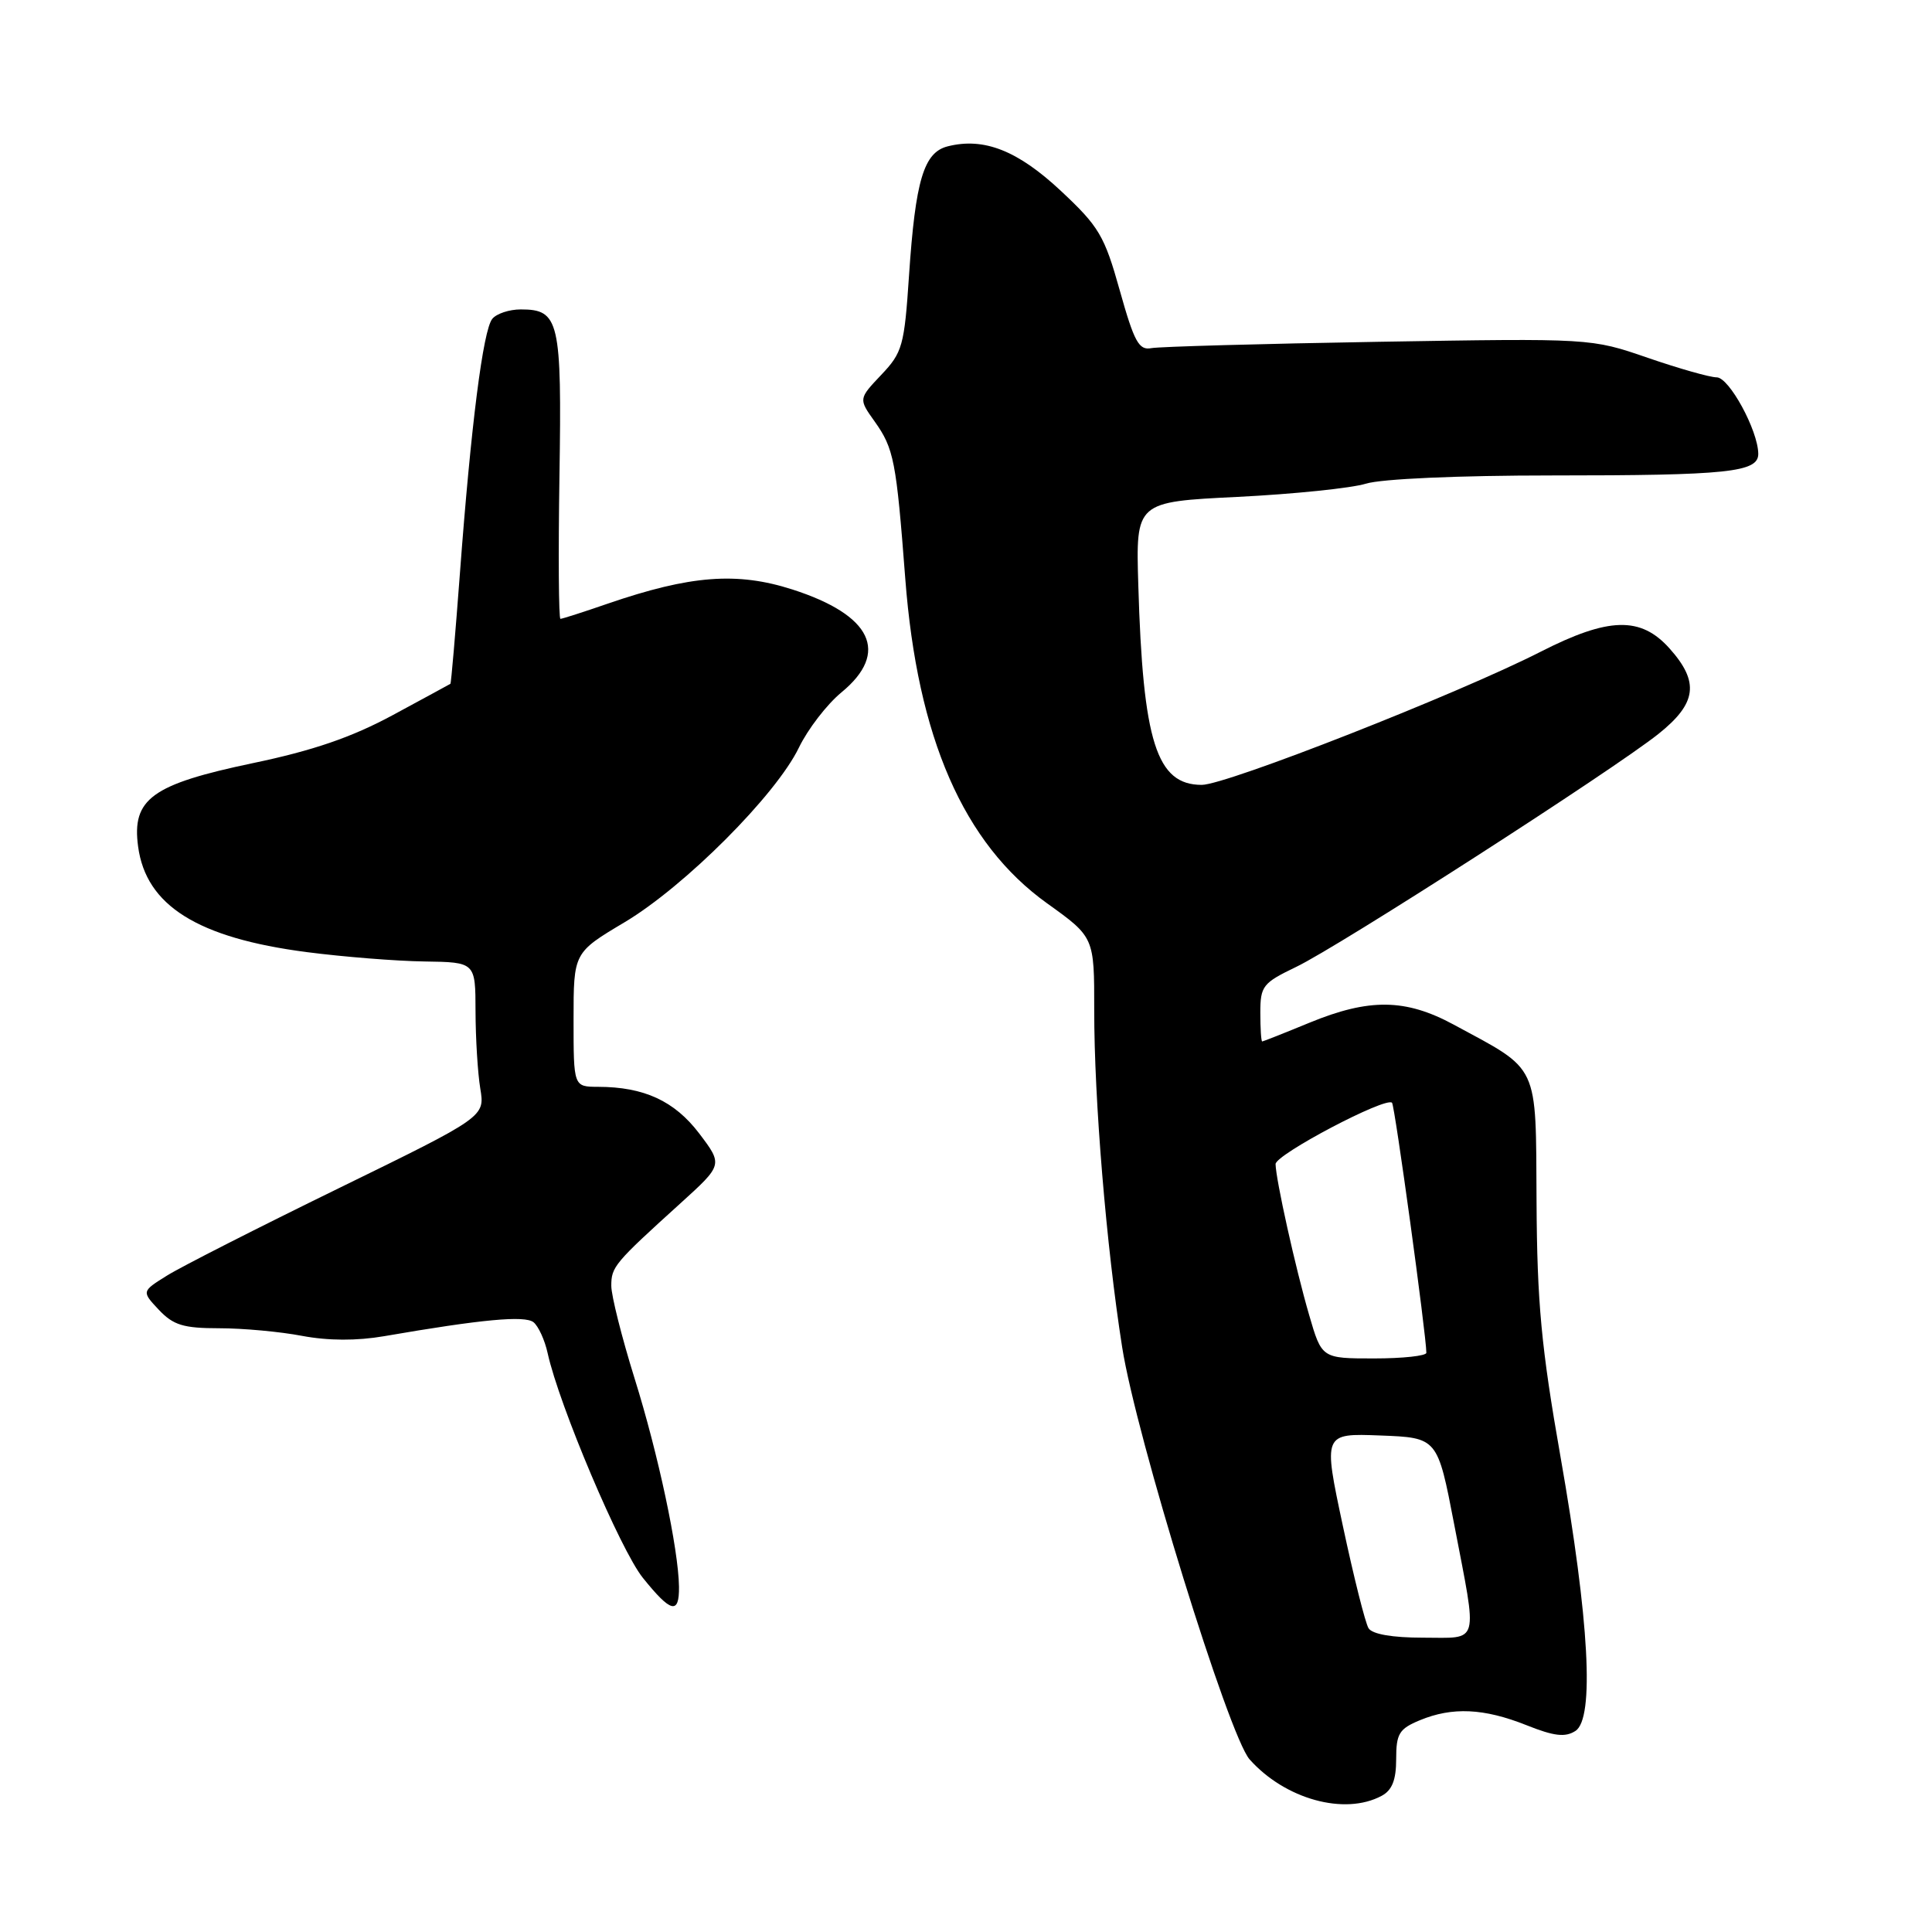 <?xml version="1.0" encoding="UTF-8" standalone="no"?>
<!DOCTYPE svg PUBLIC "-//W3C//DTD SVG 1.1//EN" "http://www.w3.org/Graphics/SVG/1.1/DTD/svg11.dtd" >
<svg xmlns="http://www.w3.org/2000/svg" xmlns:xlink="http://www.w3.org/1999/xlink" version="1.1" viewBox="0 0 256 256">
 <g >
 <path fill="currentColor"
d=" M 183.07 237.96 C 184.46 237.22 185.00 235.86 185.00 233.09 C 185.00 229.72 185.39 229.08 188.14 227.94 C 192.44 226.16 196.62 226.35 202.25 228.59 C 205.92 230.06 207.40 230.23 208.75 229.36 C 211.30 227.73 210.59 214.75 206.77 193.00 C 204.23 178.56 203.67 172.64 203.60 159.17 C 203.49 140.69 204.08 141.96 192.59 135.75 C 186.23 132.32 181.42 132.26 173.50 135.52 C 170.20 136.88 167.39 137.99 167.25 138.00 C 167.11 138.00 167.00 136.29 167.00 134.20 C 167.00 130.65 167.32 130.25 171.75 128.12 C 177.43 125.40 213.71 102.06 219.75 97.25 C 224.84 93.19 225.21 90.38 221.22 85.92 C 217.40 81.65 213.16 81.76 204.12 86.37 C 193.17 91.95 162.50 104.00 159.24 104.00 C 153.25 104.00 151.44 98.32 150.83 77.50 C 150.50 66.50 150.50 66.50 164.00 65.84 C 171.43 65.47 179.07 64.68 180.99 64.09 C 183.04 63.45 193.24 63.00 205.62 63.00 C 228.98 63.00 233.01 62.58 232.98 60.12 C 232.94 57.02 229.12 50.00 227.47 50.00 C 226.57 50.00 222.46 48.83 218.33 47.41 C 210.82 44.82 210.82 44.82 182.66 45.29 C 167.17 45.55 153.63 45.93 152.56 46.13 C 150.91 46.45 150.29 45.31 148.38 38.50 C 146.35 31.24 145.63 30.02 140.58 25.30 C 134.85 19.94 130.38 18.18 125.58 19.39 C 122.40 20.19 121.30 23.88 120.45 36.50 C 119.83 45.83 119.58 46.71 116.77 49.67 C 113.76 52.85 113.76 52.85 115.89 55.84 C 118.45 59.44 118.76 61.05 119.95 76.63 C 121.56 97.76 127.67 111.76 138.75 119.70 C 145.00 124.18 145.00 124.18 144.99 133.84 C 144.98 145.69 146.59 165.14 148.69 178.50 C 150.54 190.32 162.82 230.02 165.58 233.13 C 170.27 238.40 178.17 240.59 183.07 237.96 Z  M 89.97 210.25 C 89.90 205.26 87.22 192.66 84.08 182.63 C 82.39 177.20 81.00 171.68 81.00 170.38 C 81.00 167.86 81.39 167.39 90.19 159.42 C 95.79 154.34 95.79 154.34 92.65 150.19 C 89.37 145.88 85.34 144.02 79.25 144.01 C 76.00 144.00 76.00 144.00 76.00 135.11 C 76.00 126.23 76.00 126.23 82.75 122.21 C 90.72 117.46 102.83 105.34 105.86 99.06 C 107.04 96.62 109.57 93.33 111.50 91.74 C 117.91 86.46 115.54 81.50 105.00 78.11 C 97.66 75.75 91.47 76.23 80.52 79.99 C 77.31 81.10 74.50 82.00 74.26 82.00 C 74.03 82.00 73.97 73.50 74.13 63.11 C 74.45 42.47 74.11 41.00 69.00 41.00 C 67.48 41.00 65.79 41.56 65.23 42.25 C 64.01 43.75 62.41 56.30 60.94 75.99 C 60.34 83.96 59.78 90.54 59.68 90.61 C 59.58 90.68 56.12 92.55 52.00 94.78 C 46.58 97.70 41.46 99.46 33.50 101.12 C 20.11 103.93 17.45 105.87 18.30 112.17 C 19.35 120.00 26.19 124.28 40.65 126.16 C 45.52 126.79 52.54 127.35 56.25 127.40 C 63.00 127.50 63.00 127.50 63.01 134.00 C 63.02 137.57 63.30 142.18 63.64 144.24 C 64.26 147.98 64.26 147.98 44.88 157.45 C 34.22 162.66 23.98 167.86 22.13 169.02 C 18.76 171.12 18.76 171.12 21.05 173.56 C 22.97 175.59 24.30 176.00 29.04 176.00 C 32.17 176.00 37.11 176.45 40.03 177.01 C 43.49 177.66 47.26 177.68 50.91 177.05 C 63.88 174.81 69.53 174.29 70.69 175.20 C 71.34 175.72 72.19 177.57 72.57 179.32 C 74.09 186.22 82.20 205.36 85.18 209.07 C 88.91 213.71 90.01 213.98 89.97 210.25 Z  M 181.34 215.75 C 180.91 215.06 179.38 208.97 177.94 202.21 C 175.32 189.92 175.32 189.92 182.90 190.21 C 190.48 190.50 190.48 190.50 192.69 202.00 C 195.80 218.22 196.14 217.00 188.56 217.00 C 184.49 217.00 181.83 216.54 181.34 215.75 Z  M 173.47 174.25 C 171.66 168.05 169.05 156.28 169.02 154.25 C 169.00 152.99 183.62 145.29 184.45 146.12 C 184.82 146.48 188.99 176.90 189.00 179.25 C 189.00 179.66 185.88 180.00 182.07 180.00 C 175.14 180.00 175.14 180.00 173.47 174.25 Z "/>
</g>
</svg>